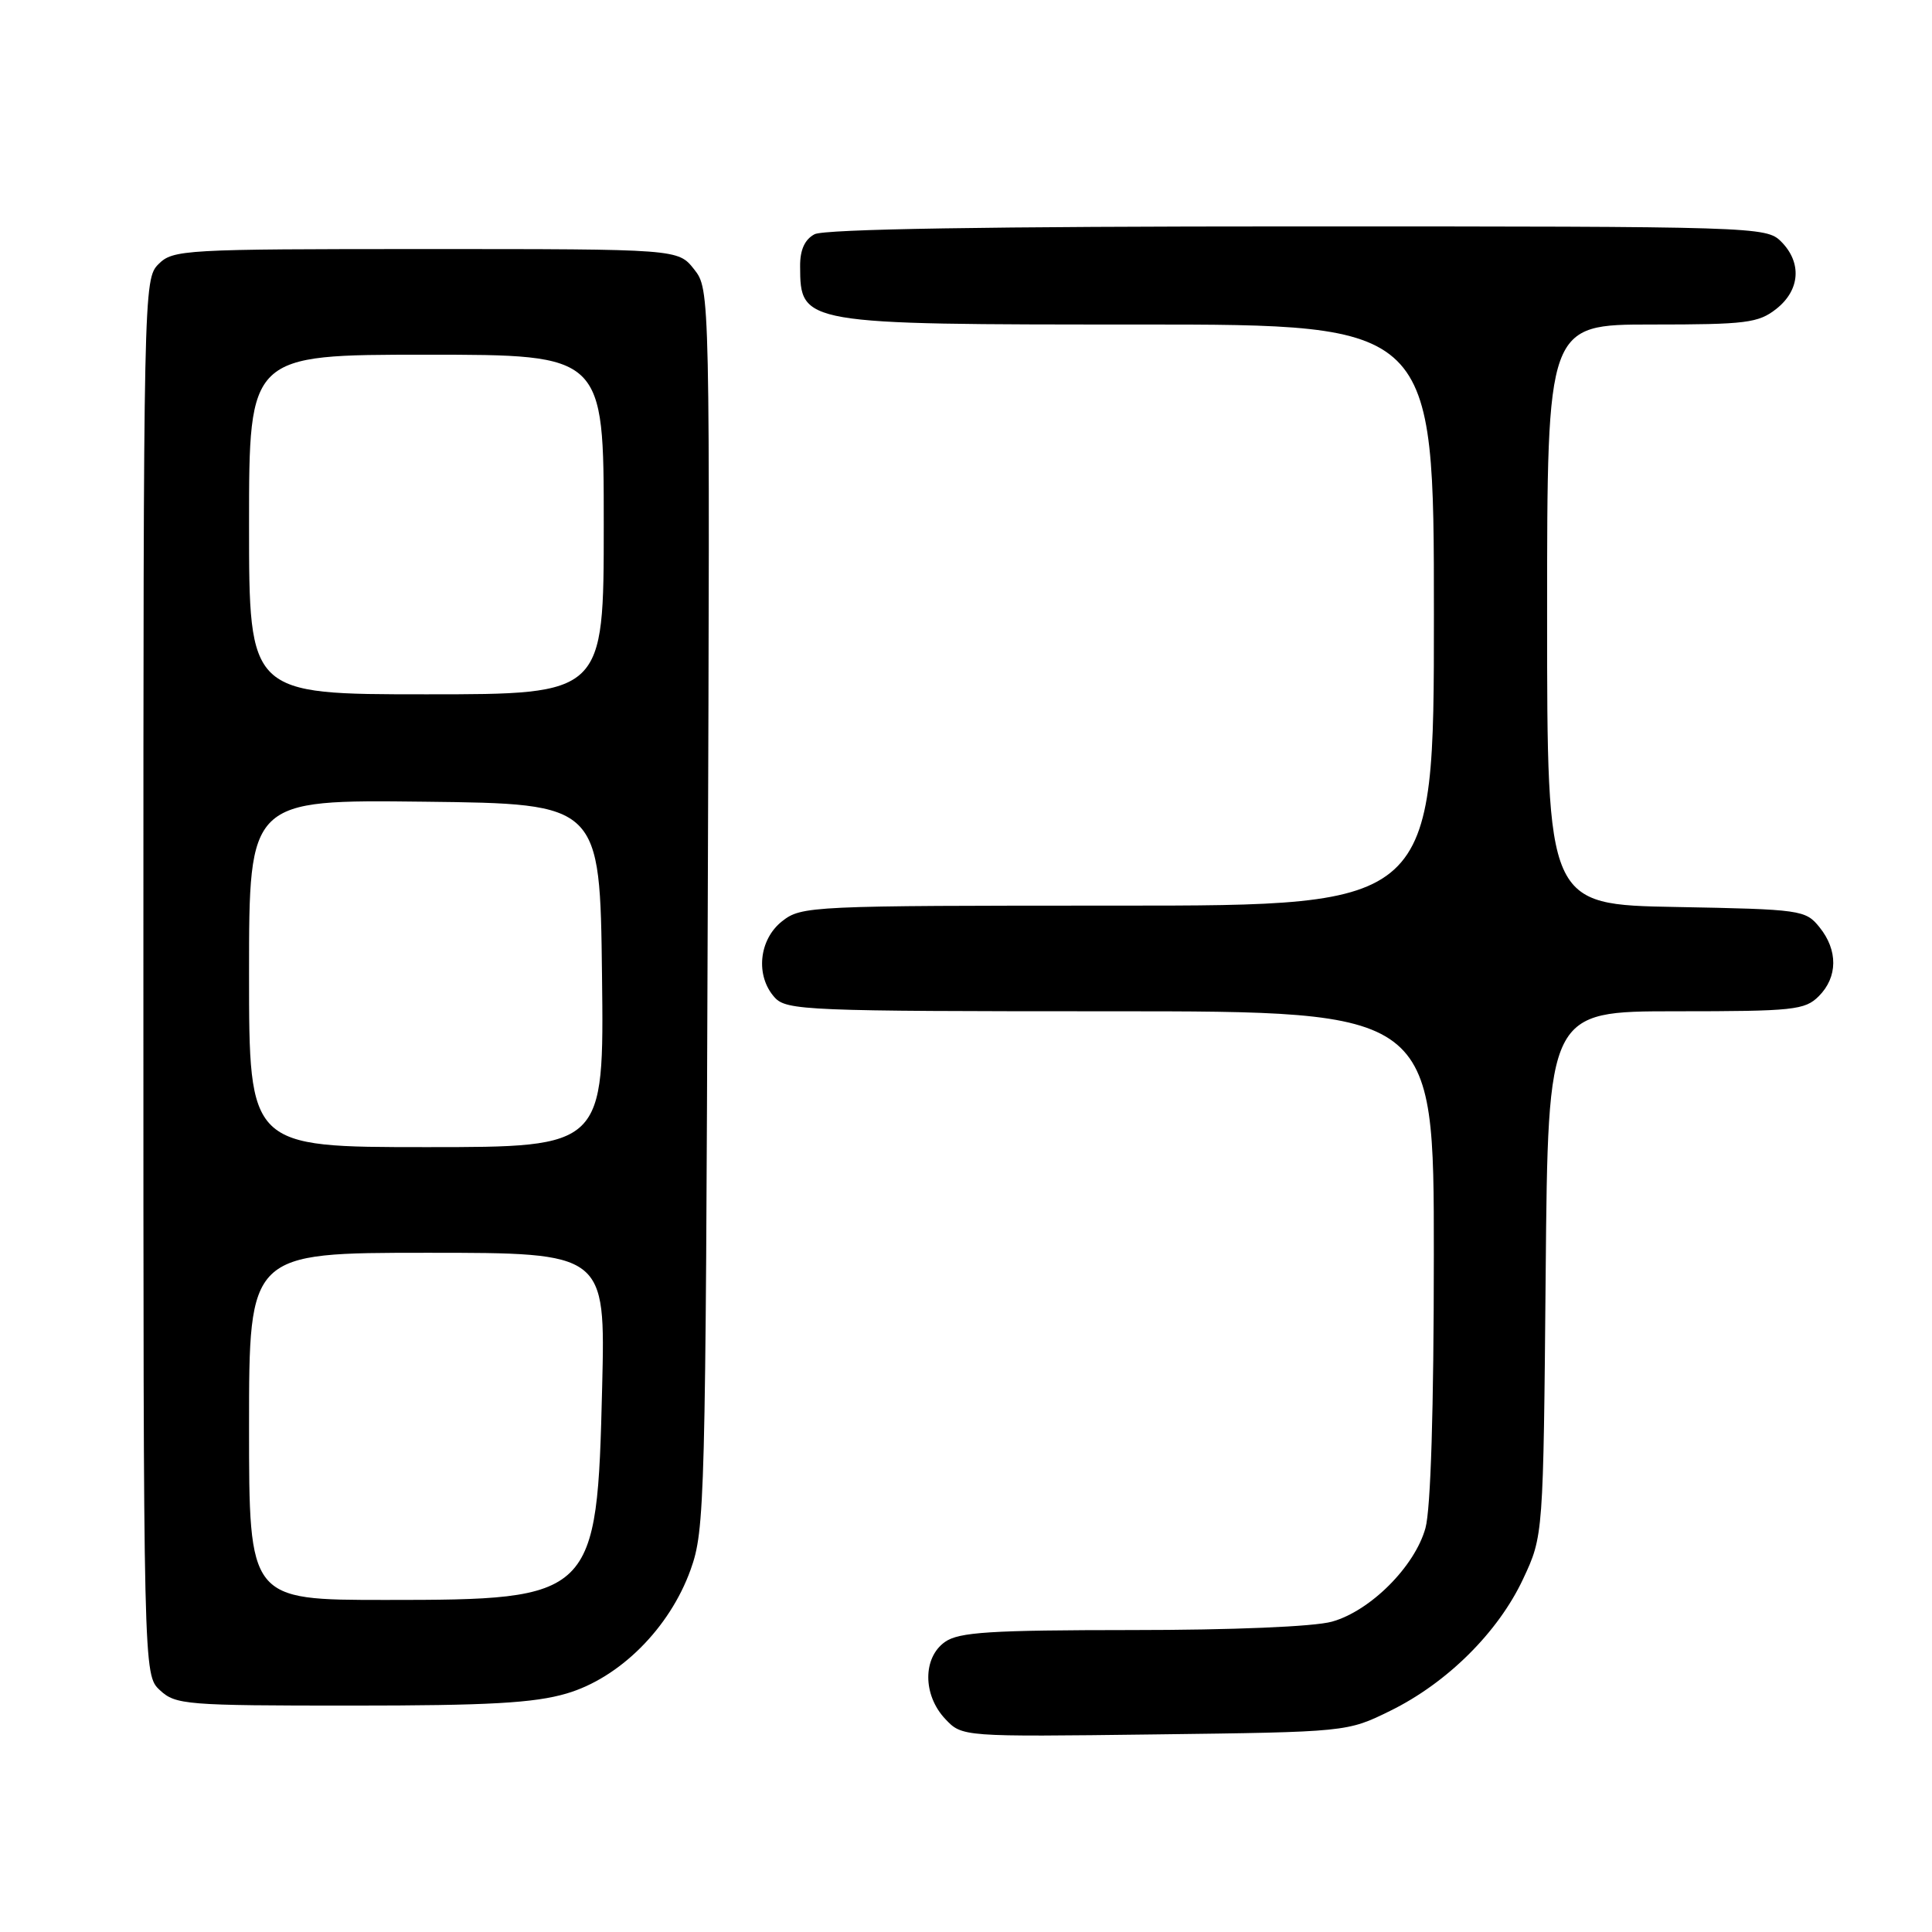 <?xml version="1.0" encoding="UTF-8" standalone="no"?>
<!DOCTYPE svg PUBLIC "-//W3C//DTD SVG 1.1//EN" "http://www.w3.org/Graphics/SVG/1.1/DTD/svg11.dtd" >
<svg xmlns="http://www.w3.org/2000/svg" xmlns:xlink="http://www.w3.org/1999/xlink" version="1.1" viewBox="0 0 256 256">
 <g >
 <path fill="currentColor"
d=" M 184.22 226.69 C 191.75 222.99 198.51 216.29 201.82 209.22 C 204.50 203.50 204.50 203.50 204.81 168.75 C 205.12 134.00 205.12 134.00 222.06 134.00 C 237.67 134.00 239.16 133.84 241.00 132.00 C 243.52 129.48 243.56 125.91 241.09 122.86 C 239.24 120.57 238.66 120.49 222.09 120.18 C 205.00 119.87 205.00 119.87 205.00 81.43 C 205.00 43.00 205.00 43.00 218.87 43.00 C 231.38 43.00 232.99 42.80 235.37 40.93 C 238.53 38.44 238.79 34.79 236.00 32.00 C 234.04 30.04 232.67 30.00 171.93 30.00 C 131.06 30.00 109.21 30.35 107.93 31.04 C 106.63 31.73 106.00 33.12 106.02 35.29 C 106.05 42.98 106.19 43.00 150.93 43.00 C 190.00 43.00 190.00 43.00 190.00 81.50 C 190.00 120.00 190.00 120.00 148.13 120.00 C 107.30 120.00 106.21 120.05 103.63 122.07 C 100.54 124.51 100.07 129.32 102.65 132.17 C 104.21 133.89 106.92 134.00 147.15 134.00 C 190.00 134.00 190.00 134.00 189.99 166.25 C 189.99 186.69 189.58 199.96 188.88 202.48 C 187.47 207.57 181.57 213.47 176.48 214.88 C 174.12 215.54 163.32 215.99 149.97 215.99 C 131.21 216.00 127.07 216.26 125.22 217.56 C 122.26 219.64 122.26 224.59 125.24 227.76 C 127.48 230.14 127.48 230.14 152.99 229.82 C 178.50 229.50 178.50 229.50 184.22 226.69 Z  M 75.07 224.40 C 82.12 222.33 88.73 215.73 91.51 207.99 C 93.40 202.72 93.50 199.17 93.78 120.43 C 94.08 38.37 94.08 38.37 91.97 35.68 C 89.85 33.00 89.85 33.00 56.43 33.00 C 24.33 33.00 22.92 33.08 21.00 35.00 C 19.03 36.97 19.00 38.33 19.00 129.46 C 19.00 221.92 19.00 221.92 21.19 223.96 C 23.26 225.89 24.61 226.00 46.51 226.00 C 64.76 226.00 70.78 225.66 75.07 224.40 Z  M 33.00 189.00 C 33.00 166.00 33.00 166.00 56.61 166.00 C 80.22 166.00 80.22 166.00 79.79 183.75 C 79.11 211.69 78.79 212.00 51.10 212.00 C 33.00 212.00 33.00 212.00 33.00 189.00 Z  M 33.00 128.98 C 33.00 105.96 33.00 105.96 56.25 106.23 C 79.50 106.50 79.50 106.50 79.77 129.25 C 80.04 152.00 80.04 152.00 56.52 152.00 C 33.00 152.00 33.00 152.00 33.00 128.98 Z  M 33.00 69.50 C 33.00 47.00 33.00 47.00 56.50 47.00 C 80.00 47.00 80.00 47.00 80.00 69.50 C 80.00 92.00 80.00 92.00 56.50 92.00 C 33.00 92.00 33.00 92.00 33.00 69.50 Z "/>
</g>
</svg>